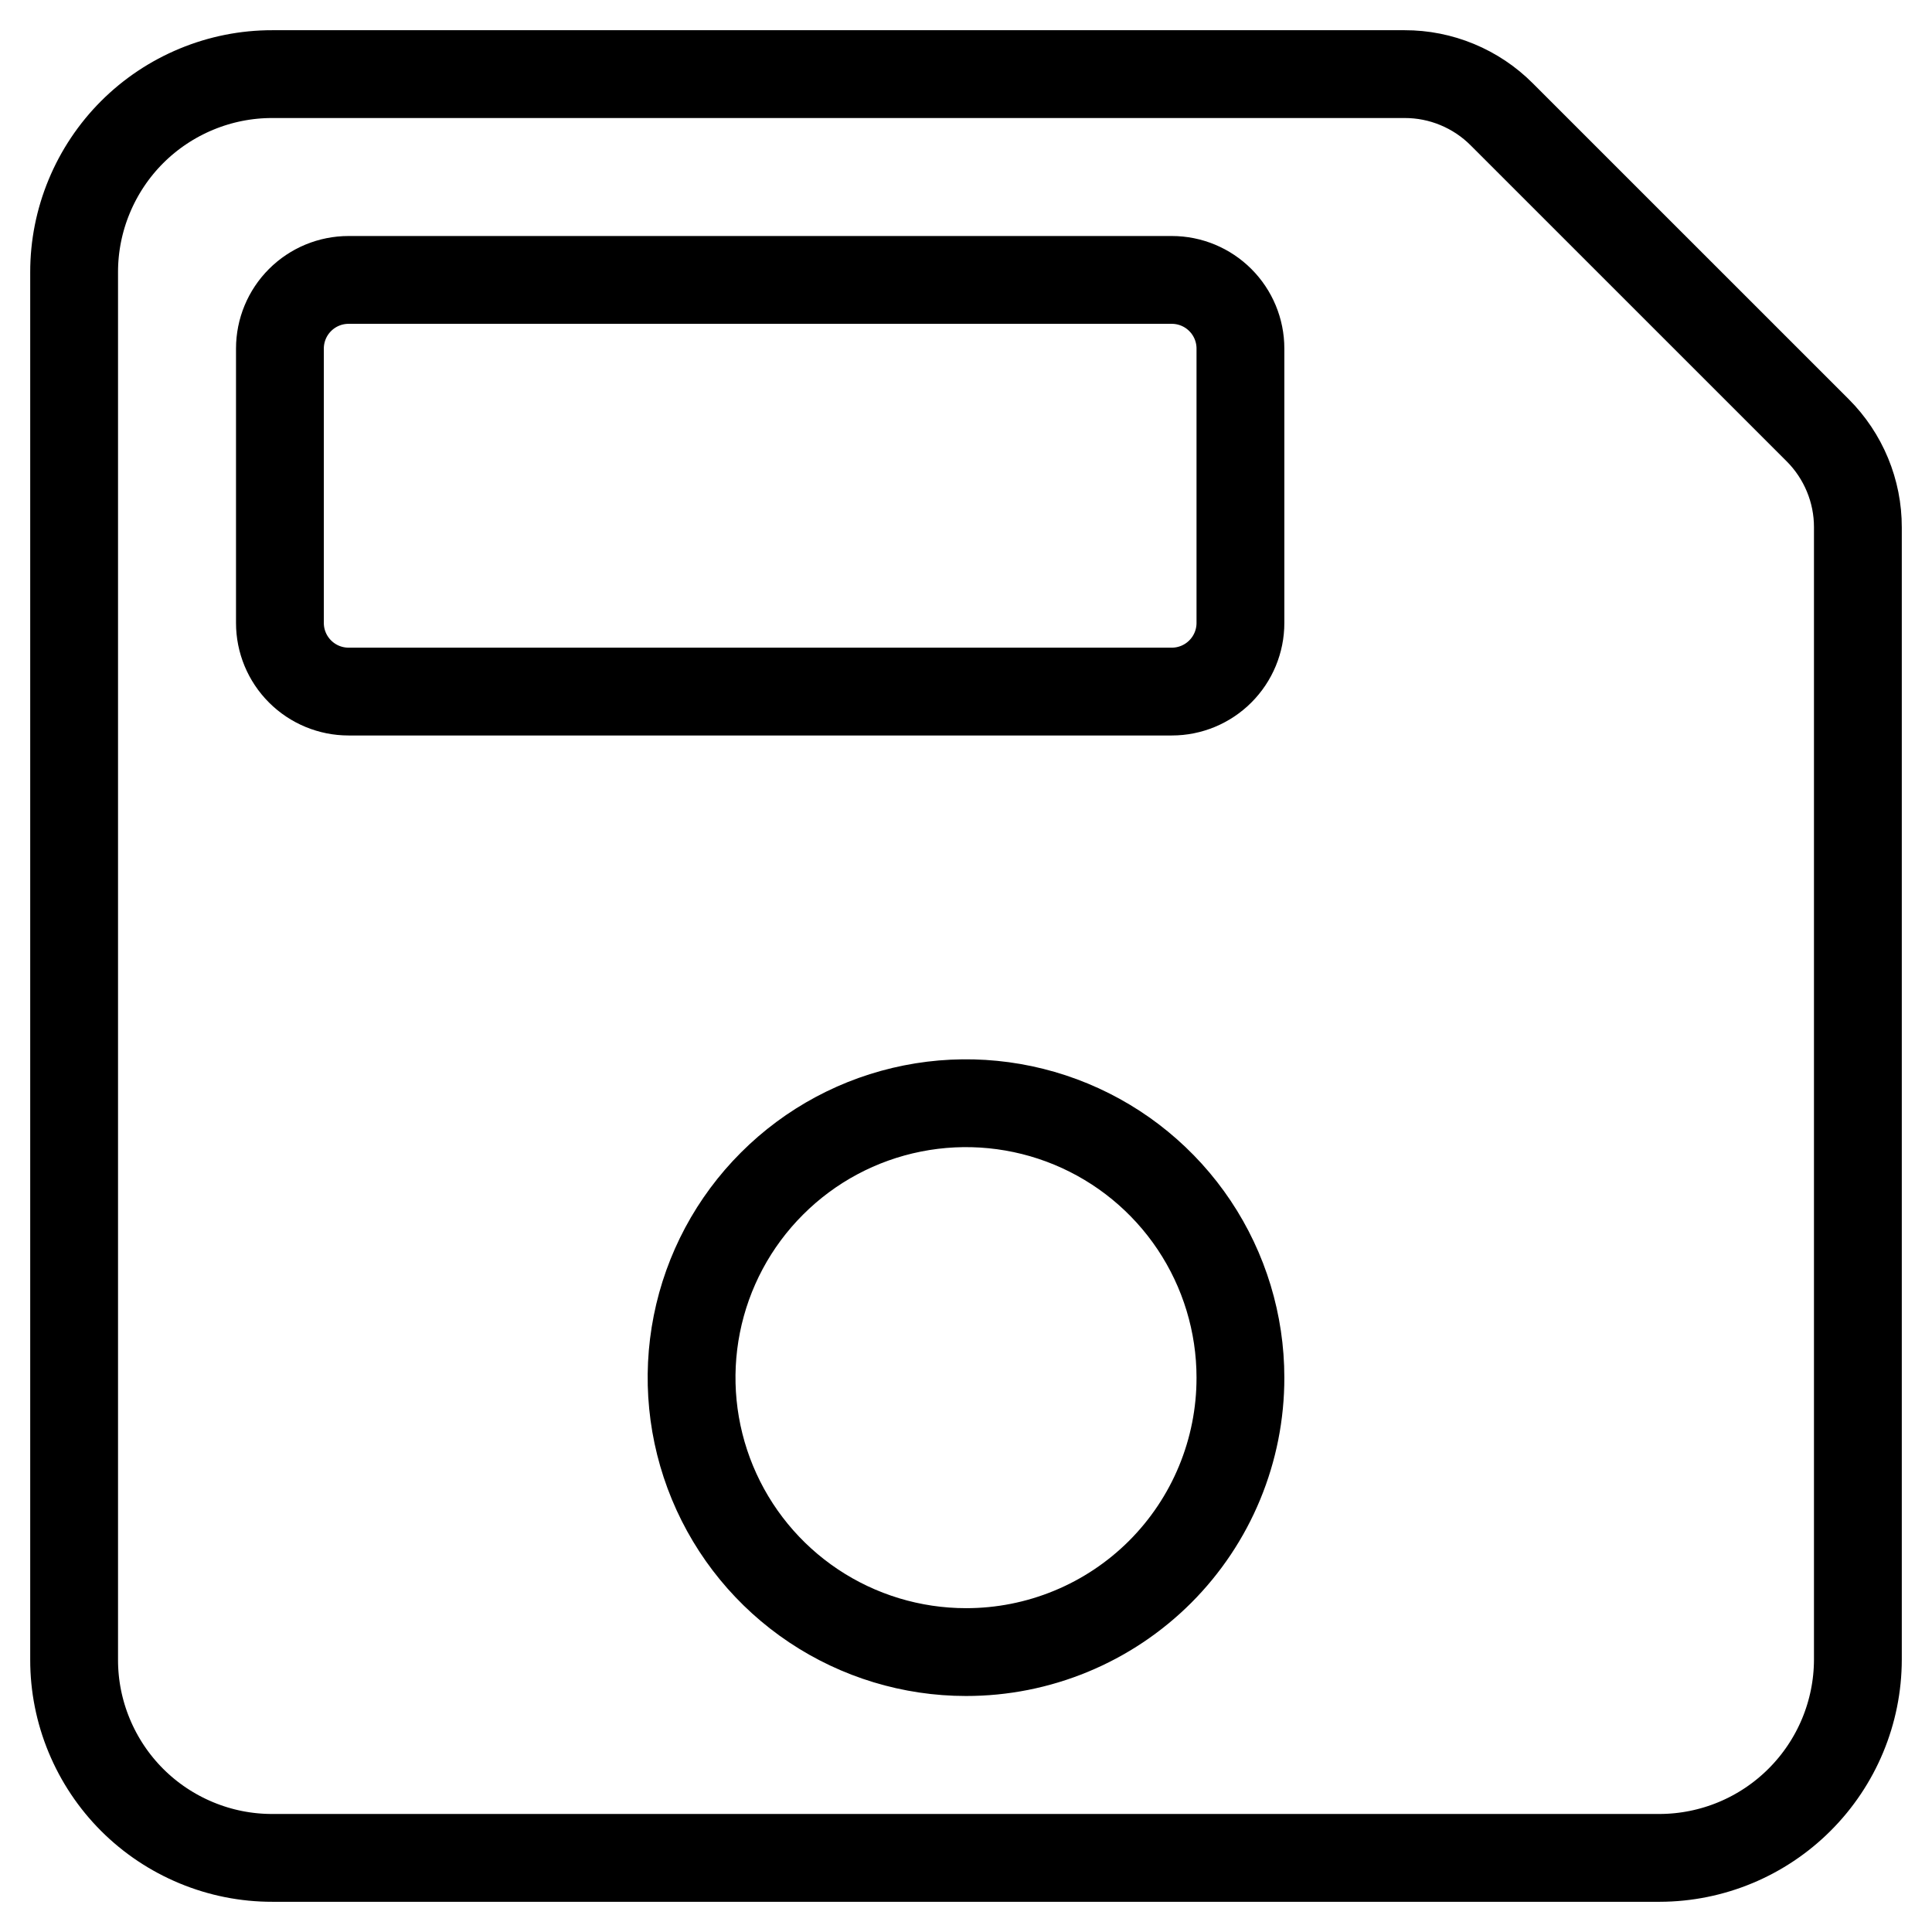 <svg width="44" height="44" viewBox="0 0 44 44" fill="none" xmlns="http://www.w3.org/2000/svg">
<path d="M34.2 2.603C33.91 2.312 33.565 2.082 33.186 1.925C32.807 1.768 32.401 1.687 31.99 1.688H6.201C5.608 1.687 5.021 1.804 4.474 2.031C3.926 2.258 3.428 2.59 3.009 3.009C2.59 3.428 2.258 3.926 2.031 4.474C1.804 5.021 1.687 5.608 1.688 6.201V37.799C1.687 38.392 1.804 38.979 2.031 39.526C2.258 40.074 2.59 40.572 3.009 40.991C3.428 41.41 3.926 41.742 4.474 41.969C5.021 42.196 5.608 42.313 6.201 42.312H37.799C38.995 42.309 40.141 41.832 40.986 40.986C41.832 40.141 42.309 38.995 42.312 37.799V12.01C42.313 11.599 42.232 11.193 42.075 10.814C41.918 10.435 41.688 10.09 41.398 9.8L34.2 2.603ZM22 37.625C20.764 37.625 19.555 37.258 18.528 36.572C17.5 35.885 16.699 34.909 16.226 33.767C15.753 32.625 15.629 31.368 15.87 30.156C16.111 28.943 16.706 27.83 17.581 26.956C18.455 26.081 19.568 25.486 20.781 25.245C21.993 25.004 23.25 25.128 24.392 25.601C25.534 26.074 26.51 26.875 27.197 27.903C27.883 28.93 28.25 30.139 28.25 31.375C28.251 32.196 28.09 33.009 27.776 33.768C27.463 34.527 27.002 35.216 26.422 35.797C25.841 36.377 25.152 36.838 24.393 37.151C23.634 37.465 22.821 37.626 22 37.625ZM26.688 15.75H7.938C7.523 15.75 7.126 15.585 6.833 15.292C6.54 14.999 6.375 14.602 6.375 14.188V7.938C6.375 7.523 6.54 7.126 6.833 6.833C7.126 6.54 7.523 6.375 7.938 6.375H26.688C27.102 6.375 27.499 6.54 27.792 6.833C28.085 7.126 28.25 7.523 28.25 7.938V14.188C28.25 14.602 28.085 14.999 27.792 15.292C27.499 15.585 27.102 15.75 26.688 15.75Z" stroke="black" stroke-width="2" stroke-linecap="round" stroke-linejoin="round"/>
</svg>
